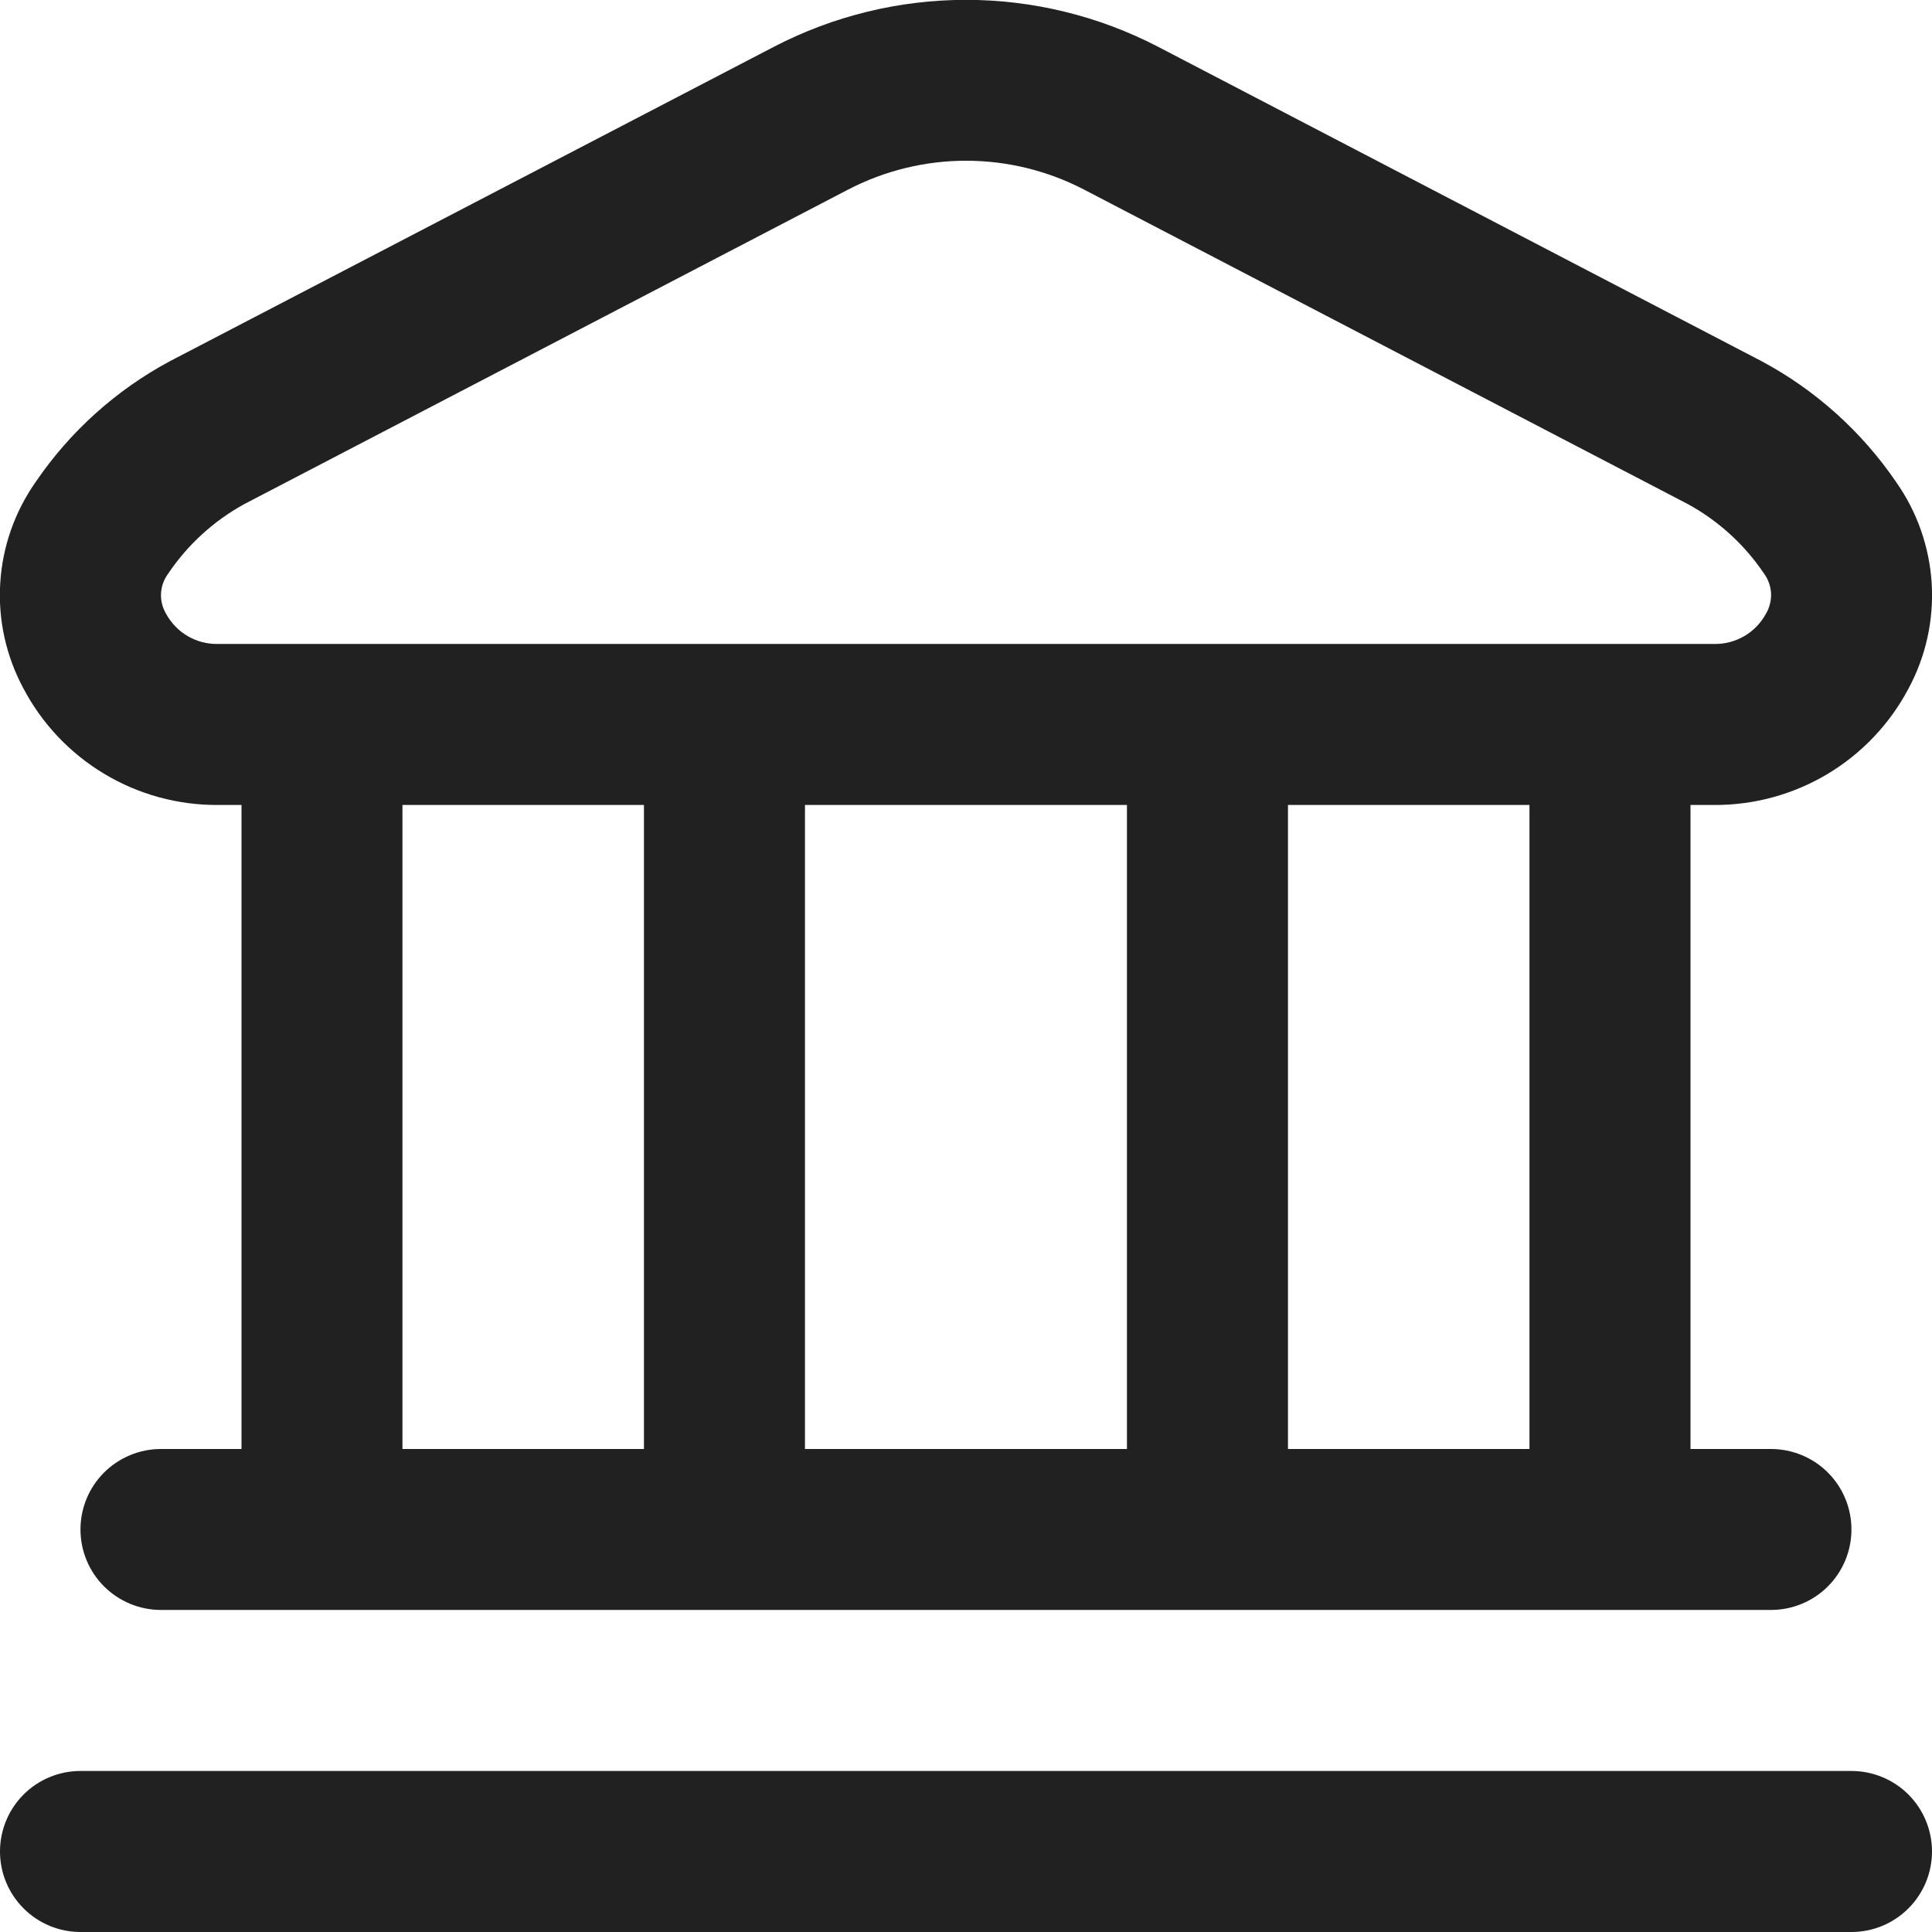 <svg width="26" height="26" viewBox="0 0 26 26" fill="none" xmlns="http://www.w3.org/2000/svg">
<g clip-path="url(#clip0_85_583)">
<path d="M26 24.916C26 25.204 25.886 25.479 25.683 25.682C25.479 25.886 25.204 26 24.916 26H1.083C0.796 26 0.52 25.886 0.317 25.682C0.114 25.479 -0 25.204 -0 24.916C-0 24.629 0.114 24.354 0.317 24.15C0.52 23.947 0.796 23.833 1.083 23.833H24.916C25.204 23.833 25.479 23.947 25.683 24.15C25.886 24.354 26 24.629 26 24.916ZM0.315 9.264C0.082 8.831 -0.027 8.342 0.003 7.851C0.032 7.36 0.198 6.887 0.481 6.485C0.944 5.805 1.564 5.248 2.288 4.86L10.414 0.63C11.213 0.215 12.1 -0.002 13 -0.002C13.9 -0.002 14.787 0.215 15.586 0.63L23.711 4.863C24.435 5.251 25.055 5.809 25.518 6.488C25.801 6.89 25.966 7.363 25.996 7.854C26.025 8.345 25.917 8.835 25.683 9.268C25.432 9.743 25.055 10.14 24.594 10.416C24.132 10.692 23.604 10.836 23.066 10.833H22.75V19.5H23.833C24.12 19.5 24.396 19.614 24.599 19.817C24.802 20.02 24.916 20.296 24.916 20.583C24.916 20.87 24.802 21.146 24.599 21.349C24.396 21.552 24.12 21.666 23.833 21.666H2.166C1.879 21.666 1.604 21.552 1.4 21.349C1.197 21.146 1.083 20.87 1.083 20.583C1.083 20.296 1.197 20.02 1.4 19.817C1.604 19.614 1.879 19.5 2.166 19.5H3.25V10.833H2.933C2.395 10.836 1.866 10.692 1.405 10.415C0.943 10.139 0.566 9.741 0.315 9.264ZM5.416 19.5H8.666V10.833H5.416V19.5ZM10.833 10.833V19.5H15.166V10.833H10.833ZM20.583 10.833H17.333V19.5H20.583V10.833ZM2.235 8.26C2.303 8.385 2.404 8.49 2.527 8.561C2.65 8.633 2.791 8.669 2.933 8.666H23.066C23.209 8.669 23.349 8.633 23.473 8.561C23.596 8.49 23.697 8.385 23.765 8.26C23.814 8.177 23.838 8.082 23.834 7.985C23.829 7.889 23.796 7.796 23.739 7.718C23.476 7.328 23.124 7.007 22.711 6.782L14.586 2.55C14.096 2.296 13.553 2.163 13.001 2.163C12.449 2.163 11.906 2.296 11.416 2.55L3.291 6.782C2.878 7.008 2.526 7.329 2.263 7.72C2.206 7.797 2.172 7.889 2.167 7.986C2.162 8.082 2.186 8.177 2.235 8.26Z" fill="#212121"/>
</g>
<defs>
<clipPath id="clip0_85_583">
<rect width="26" height="26" fill="white"/>
</clipPath>
</defs>
</svg>

